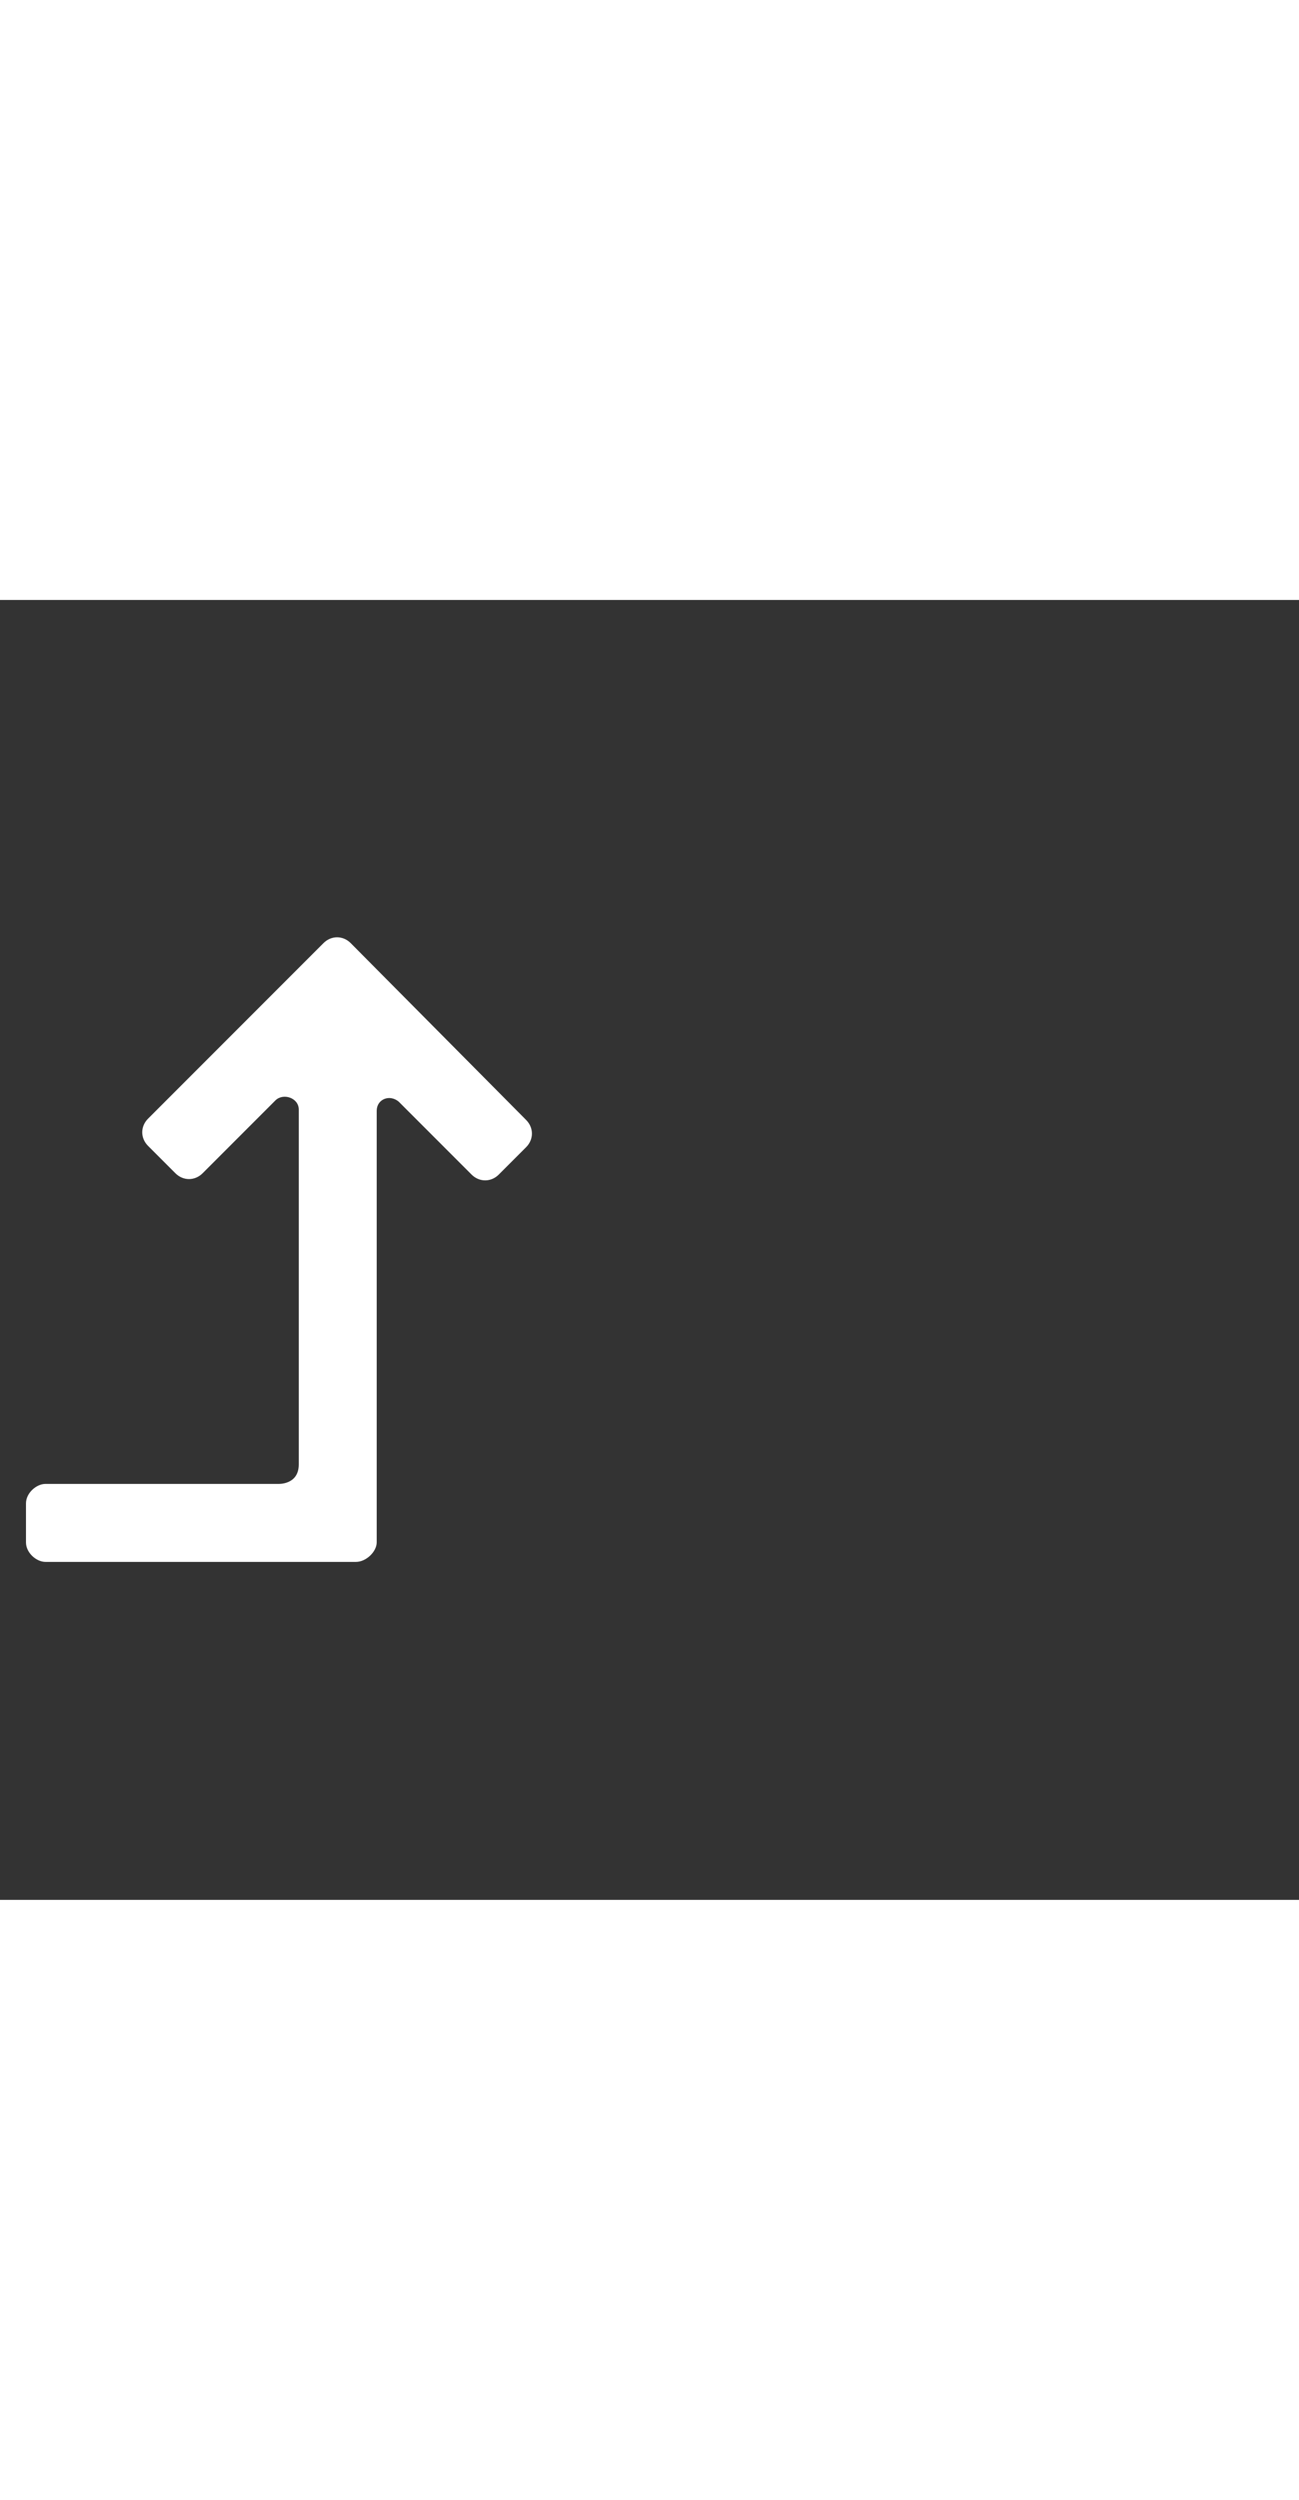 <svg xmlns="http://www.w3.org/2000/svg" width="52" height="100" viewBox="0 -24 100 100" weight="100"><rect x="0" y="-24" width="100" height="100" fill="#333333" stroke="none"/><path fill="#fff" d="M3.5 44c-.7 0-1.5.7-1.5 1.5v3c0 .8.8 1.5 1.5 1.5h23.9c.8 0 1.6-.8 1.6-1.5V15.3c0-.9 1-1.3 1.7-.7l5.6 5.6c.6.6 1.5.6 2.1 0l2.1-2.1c.6-.6.6-1.5 0-2.1L27 2.4c-.6-.6-1.5-.6-2.1 0L11.4 15.9c-.6.6-.6 1.5 0 2.1l2.1 2.1c.6.6 1.5.6 2.1 0l5.6-5.6c.6-.6 1.8-.2 1.8.7v27.3c0 1.6-1.6 1.5-1.6 1.5H3.5z M0.585 0.585"/></svg>